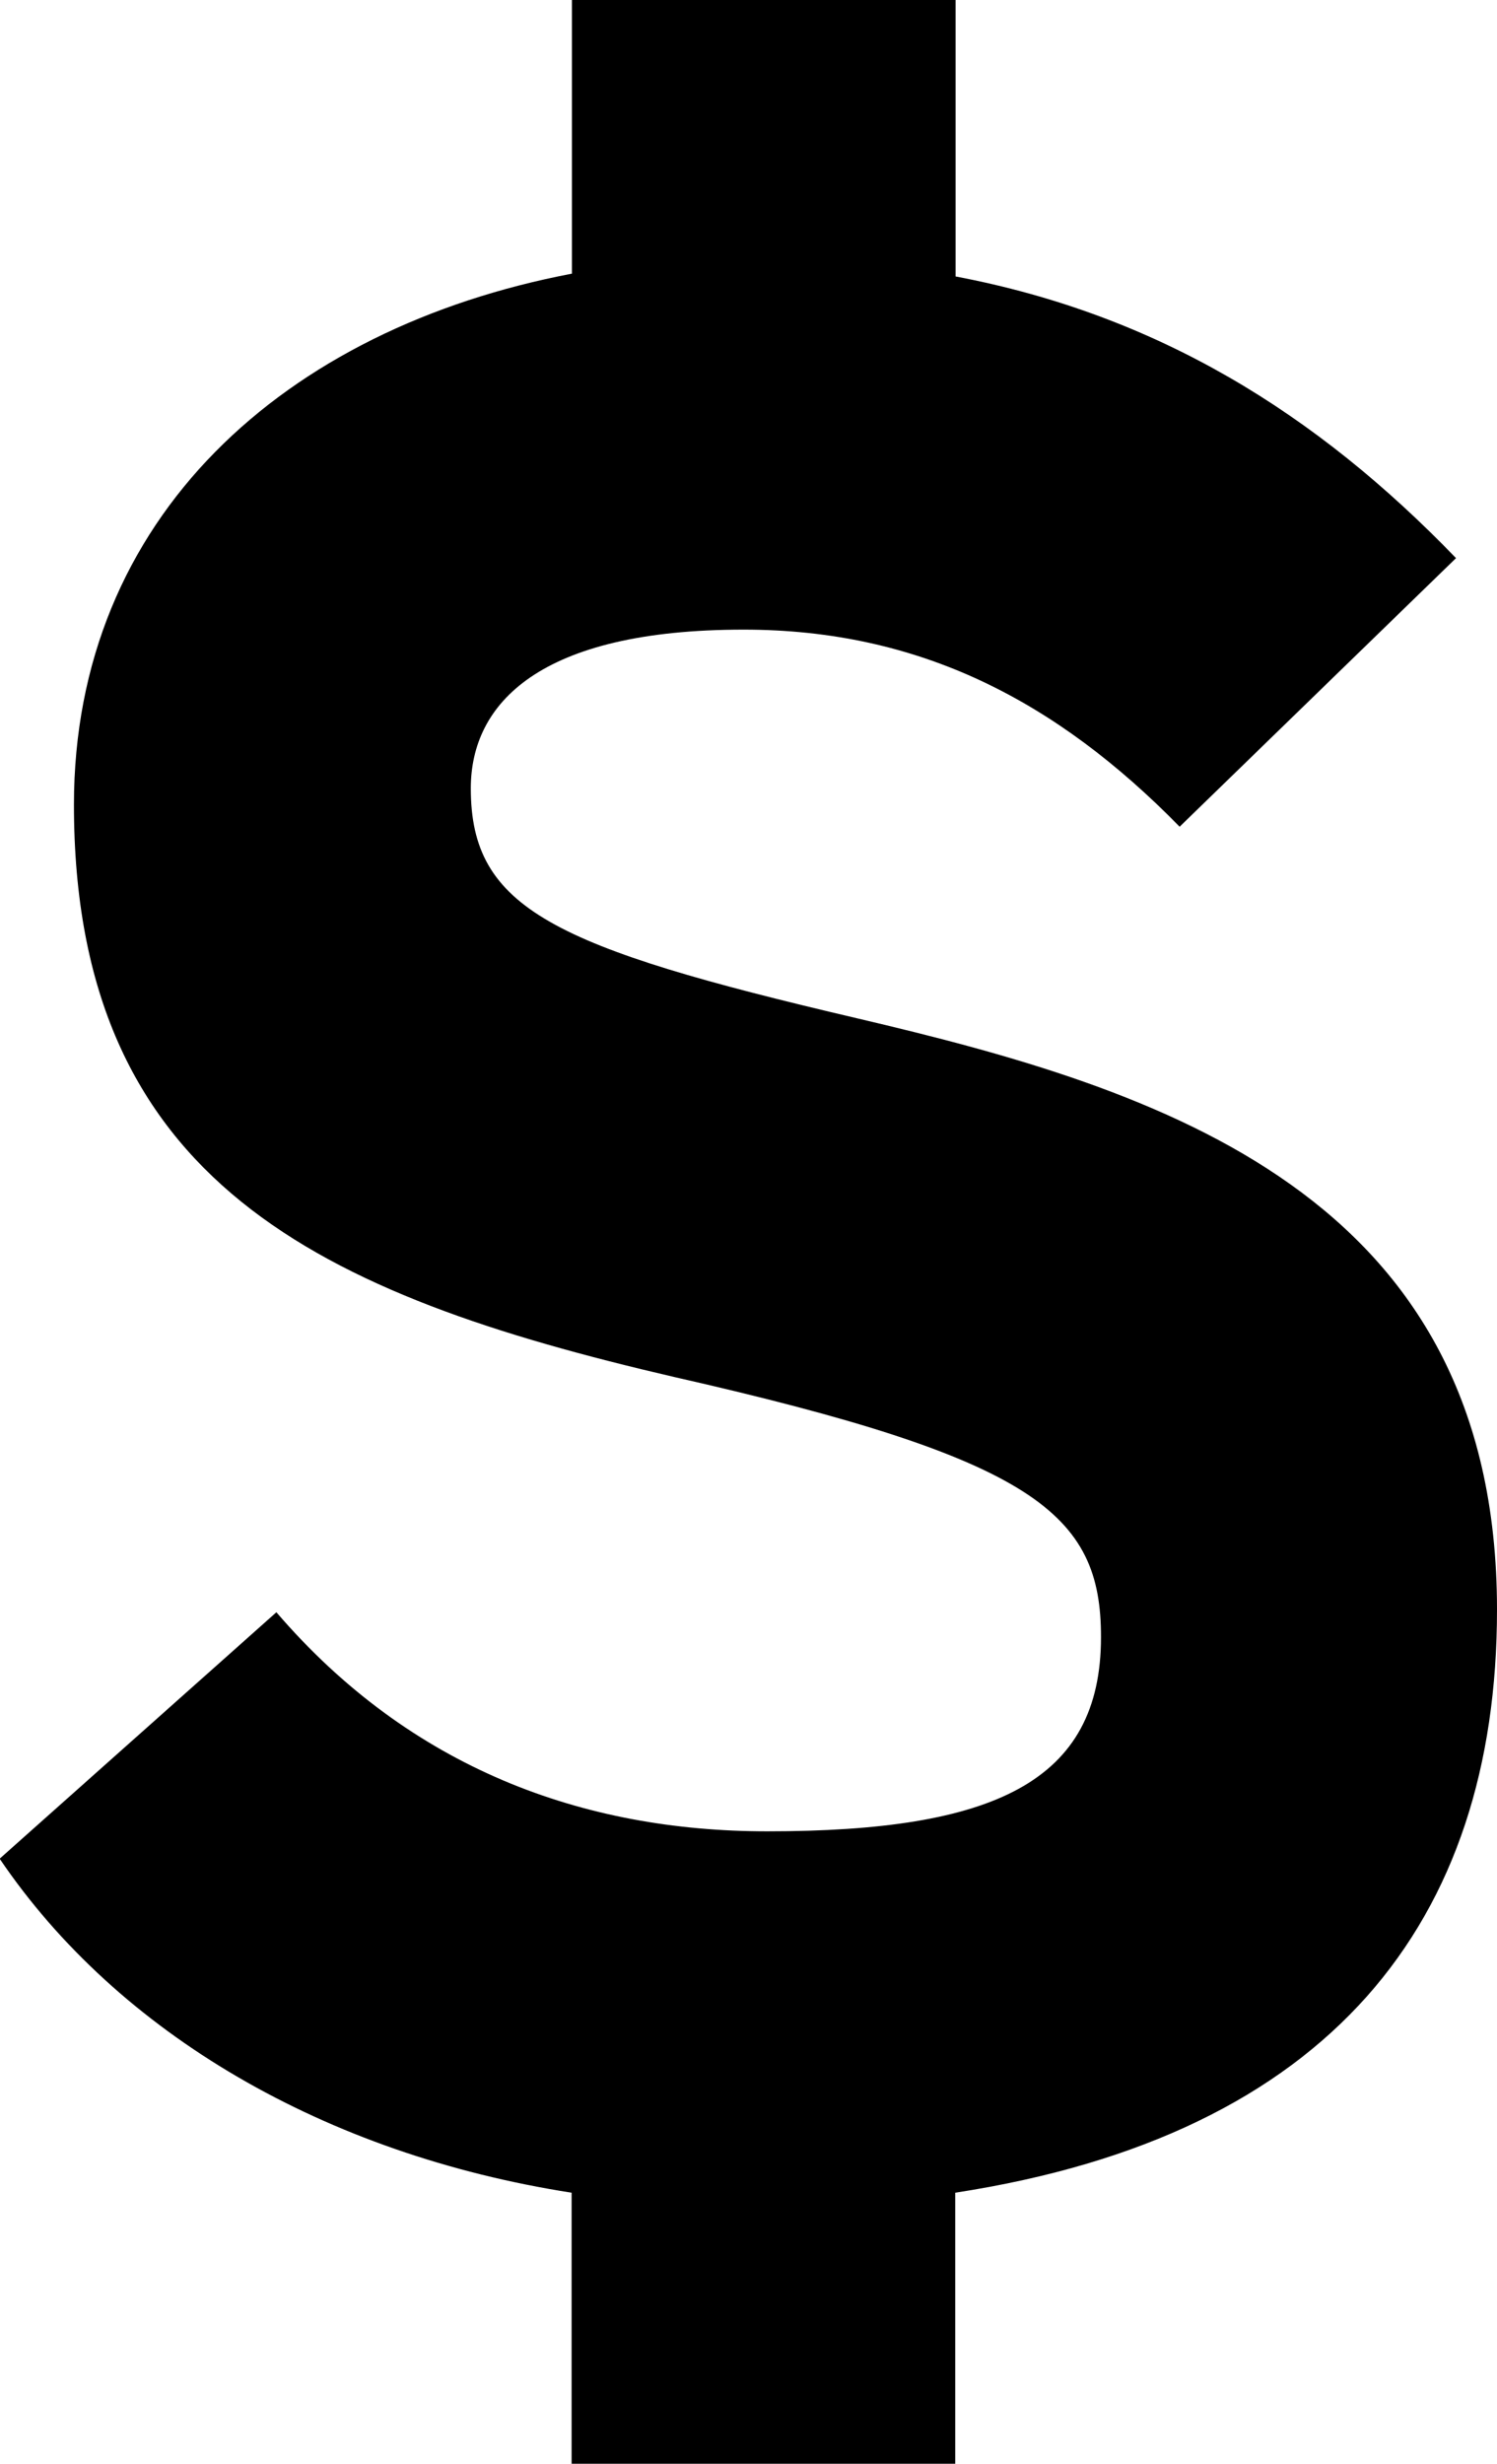 <svg xmlns="http://www.w3.org/2000/svg" width="85.85" height="141.26" viewBox="0 0 85.85 141.26"><path d="m85.85 92.29c0 17.89-9.57 30.13-31.07 33.43v15.54h-22v-15.54c-14.12-2.2-26-9.11-32.8-19.15l15.87-14.13C23.54 101.39 33.43 105 44 105c13 0 19.14-2.83 19.14-11.14c0-7.07-3.76-10.21-24.48-14.91C18.36 74.24 4.24 67.8 4.24 46.14c0-16.48 12.08-27.31 28.56-30.45V0h22v15.85C66.39 18.05 75.49 23.7 83.5 32L67.65 47.4c-7.07-7.22-14.92-11.3-25-11.3C30.92 36.1 27 40.34 27 45.2c0 6.91 4.71 9.1 22.13 13.18s36.72 10.05 36.72 33.91"/></svg>